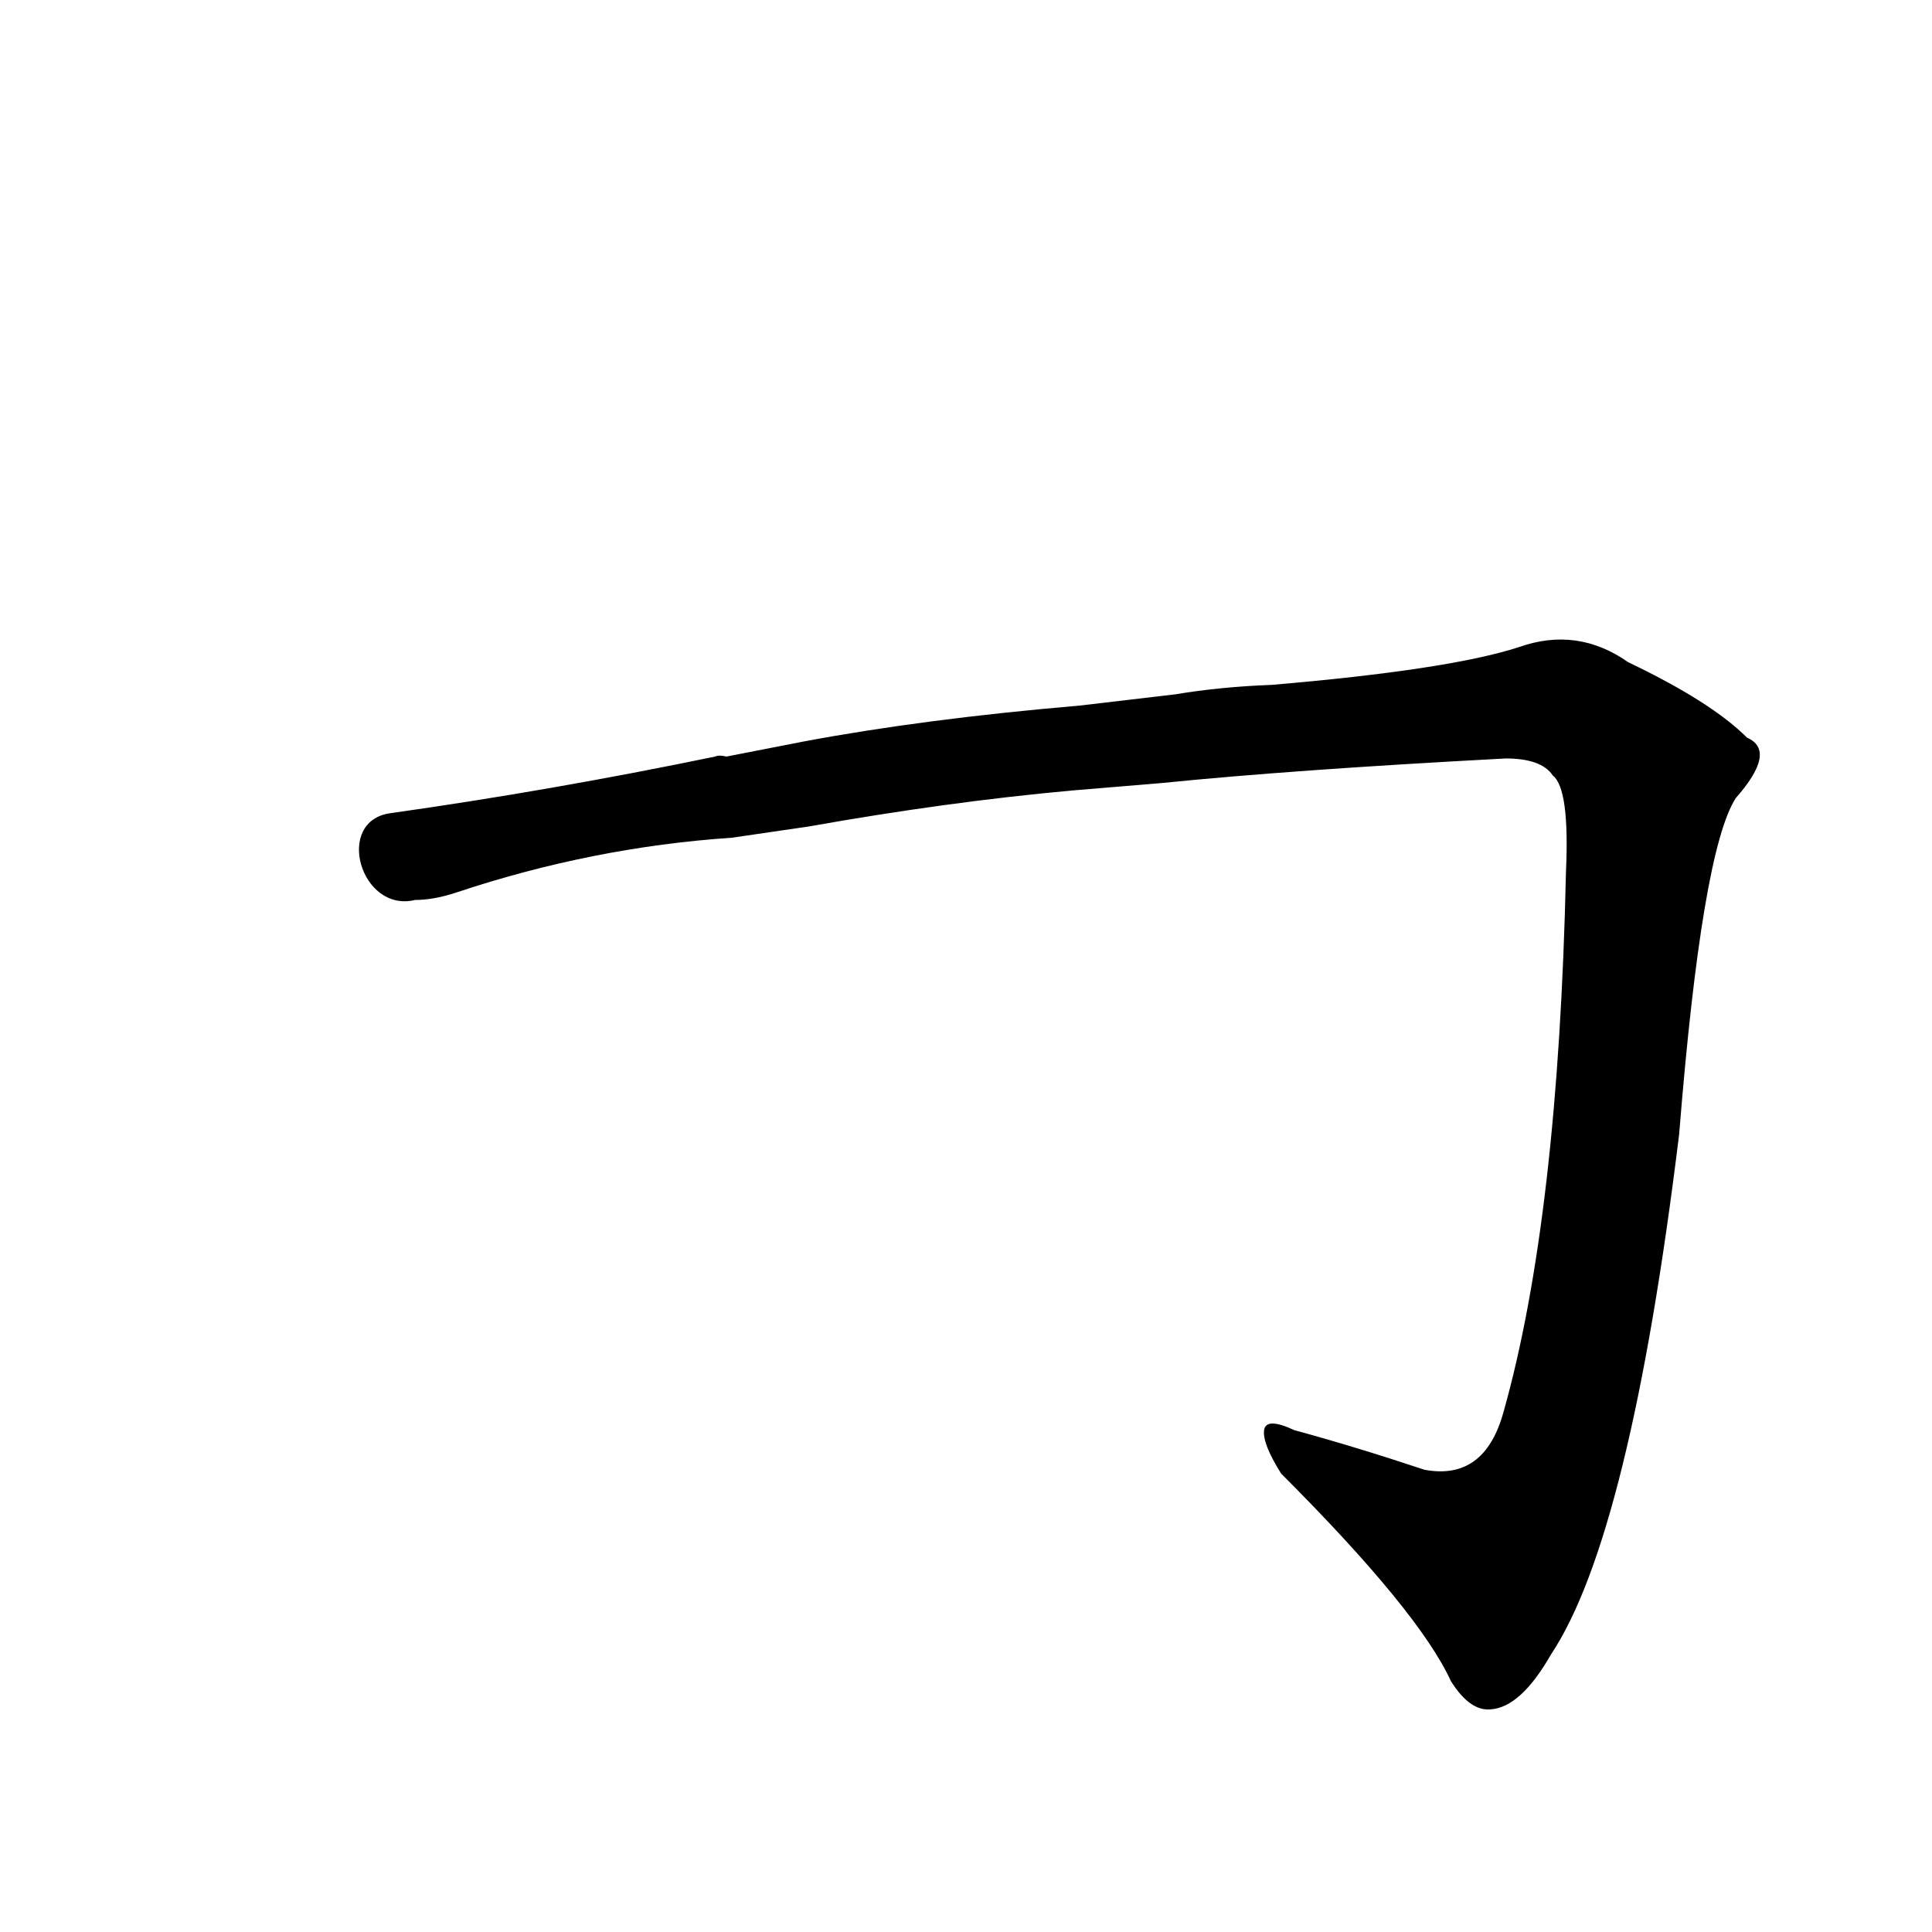 <?xml version='1.0' encoding='utf-8'?>
<svg xmlns="http://www.w3.org/2000/svg" version="1.1" viewBox="0 0 1024 1024"><g transform="scale(1, -1) translate(0, -900)"><path d="M 616 485 Q 685 492 798 498 Q 817 498 823 489 Q 832 482 830 438 Q 826 255 797 152 Q 787 115 755 121 Q 719 133 686 142 Q 671 149 670 142 Q 669 135 679 119 Q 752 46 769 9 Q 779 -7 790 -6 Q 806 -5 822 23 Q 864 86 890 299 Q 902 449 920 477 Q 942 502 926 509 Q 907 528 863 549 Q 836 568 805 557 Q 768 545 674 537 Q 647 536 623 532 L 572 526 Q 490 519 426 507 L 385 499 Q 381 500 379 499 Q 292 481 207 469 C 177 465 191 416 220 423 Q 230 423 242 427 Q 314 451 388 456 L 429 462 Q 502 475 568 481 L 616 485 Z" fill="black" /></g></svg>